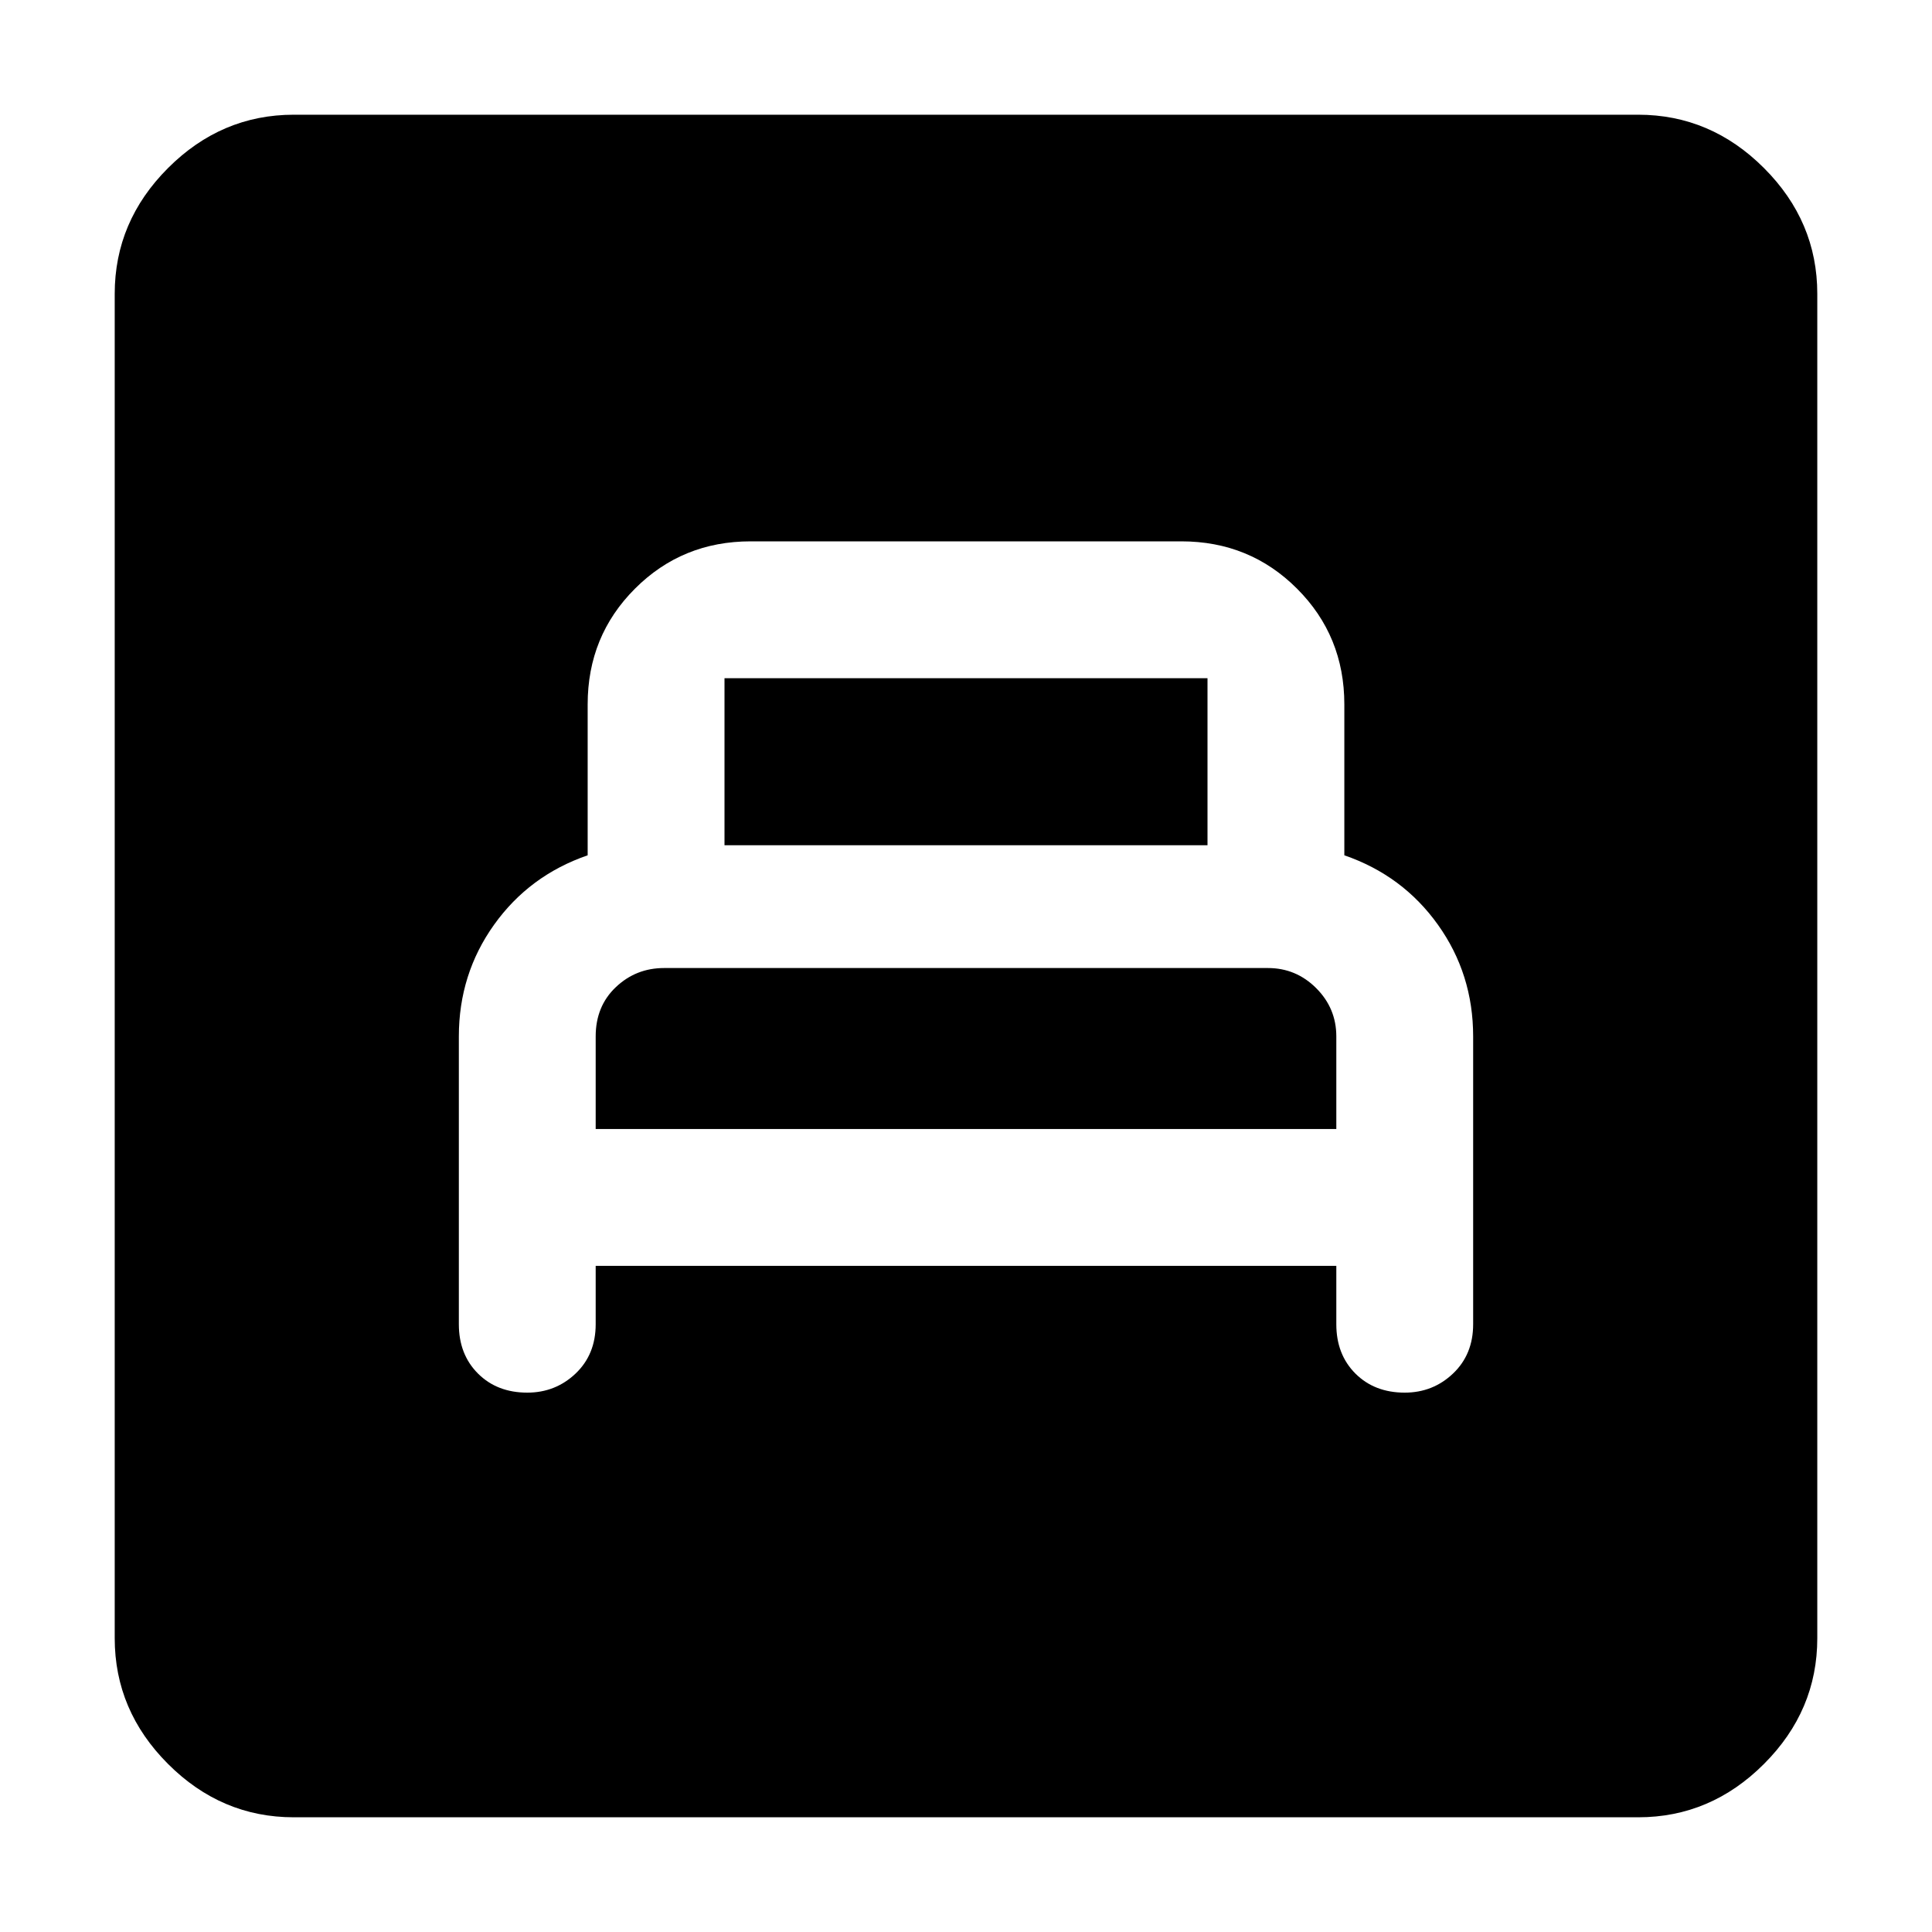 <svg xmlns="http://www.w3.org/2000/svg" height="40" width="40"><path d="M12.333 26.208h15.334v1.209q0 .625.395 1.021.396.395 1.021.395.584 0 1-.395.417-.396.417-1.021v-5.959q0-1.291-.729-2.312t-1.938-1.438v-3.125q0-1.416-.979-2.395-.979-.98-2.396-.98h-8.916q-1.417 0-2.396.98-.979.979-.979 2.395v3.125q-1.209.417-1.938 1.438-.729 1.021-.729 2.312v5.959q0 .625.396 1.021.396.395 1.021.395.583 0 1-.395.416-.396.416-1.021ZM15 17.5v-3.458h10V17.5Zm-2.667 5.875v-1.917q0-.625.417-1.02.417-.396 1-.396h12.5q.583 0 1 .416.417.417.417 1v1.917Zm-6.25 14.25q-1.5 0-2.604-1.104t-1.104-2.604V6.083q0-1.5 1.104-2.604t2.604-1.104h27.834q1.5 0 2.604 1.104t1.104 2.604v27.834q0 1.5-1.104 2.604t-2.604 1.104Z"/></svg>